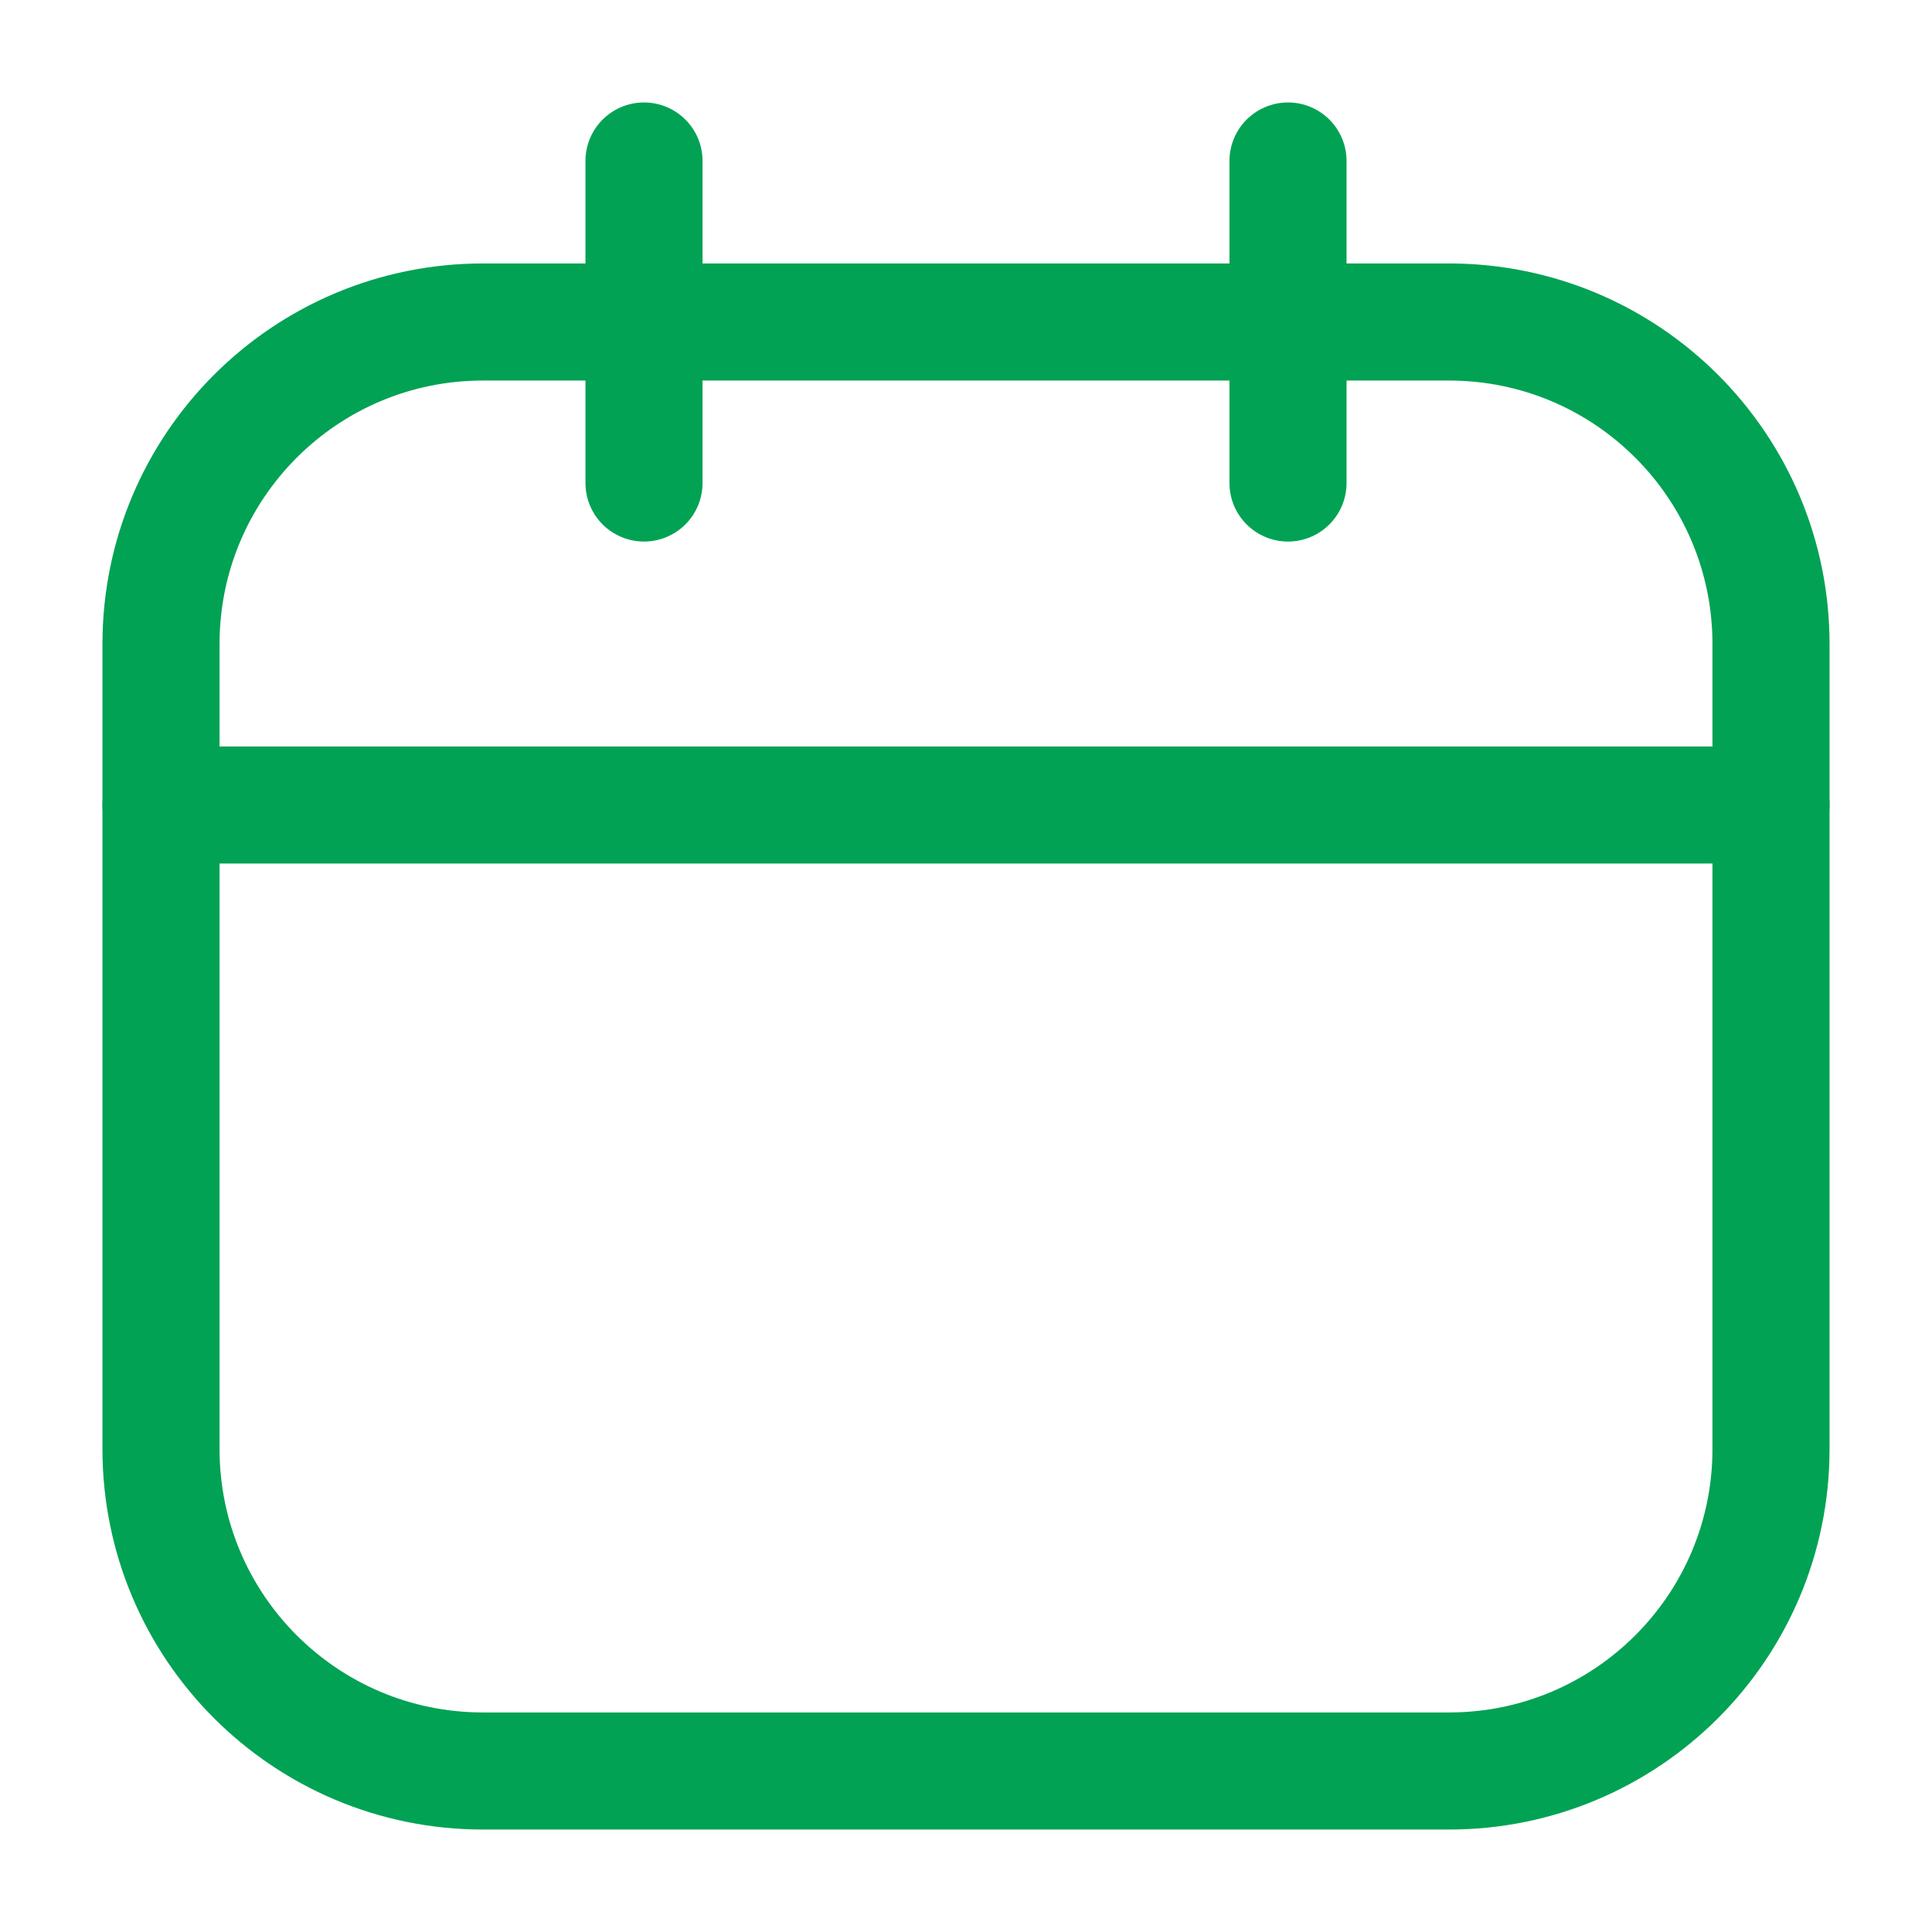 <svg width="33" height="33" viewBox="0 0 33 33" fill="none" xmlns="http://www.w3.org/2000/svg">
<path d="M24.75 5.5H8.25C5.212 5.5 2.75 7.962 2.75 11V24.75C2.75 27.788 5.212 30.25 8.25 30.25H24.75C27.788 30.25 30.25 27.788 30.25 24.75V11C30.25 7.962 27.788 5.5 24.75 5.5Z" stroke="#01A254" stroke-width="2" stroke-linecap="round" stroke-linejoin="round"/>
<path d="M11 2.75V8.25M22 2.75V8.25M2.75 13.75H30.25" stroke="#01A254" stroke-width="2" stroke-linecap="round" stroke-linejoin="round"/>
</svg>
